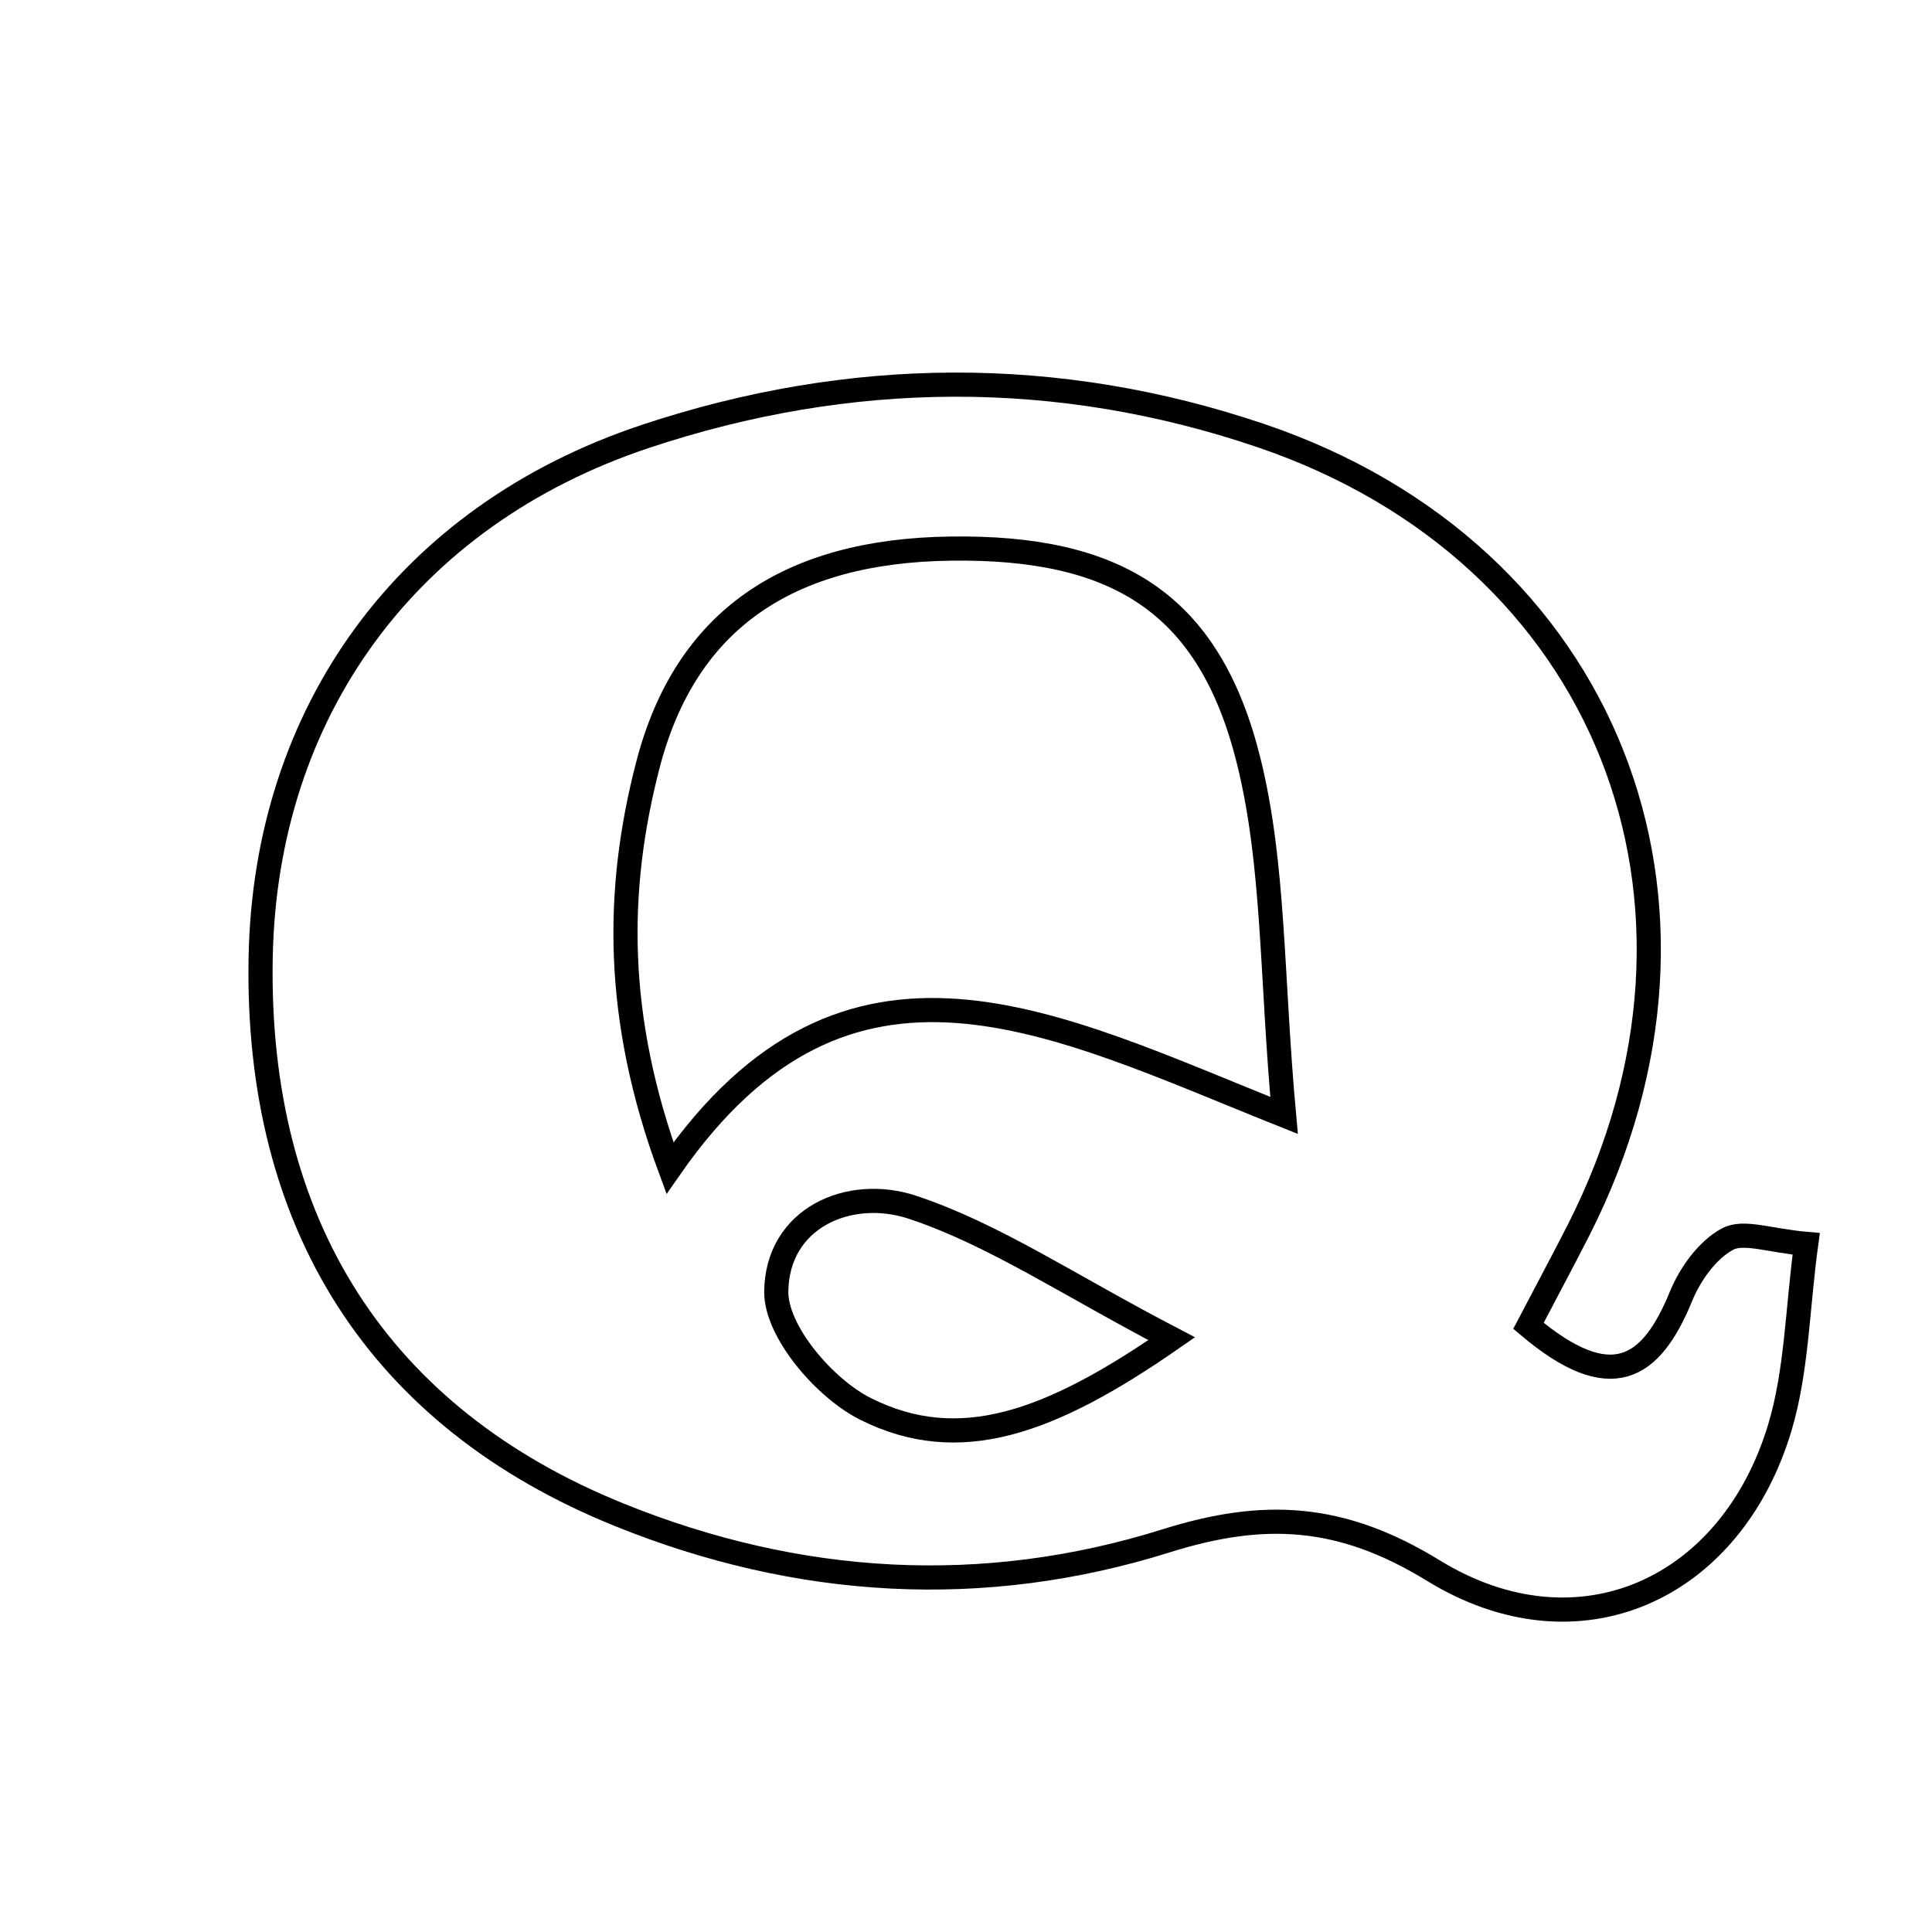 <svg xmlns="http://www.w3.org/2000/svg" viewBox="0.0 0.0 24.0 24.0" height="200px" width="200px"><path fill="none" stroke="black" stroke-width=".3" stroke-opacity="1.0"  filling="0" d="M15.665 5.412 C19.961 6.869 21.673 11.212 19.611 15.278 C19.423 15.647 19.227 16.012 18.987 16.47 C20.012 17.336 20.51 17.015 20.883 16.101 C20.996 15.826 21.21 15.526 21.461 15.392 C21.66 15.285 21.985 15.413 22.437 15.452 C22.327 16.26 22.321 17.026 22.111 17.73 C21.506 19.752 19.604 20.615 17.805 19.51 C16.662 18.808 15.703 18.759 14.489 19.14 C12.211 19.855 9.916 19.716 7.697 18.819 C4.705 17.611 3.177 15.211 3.238 11.897 C3.294 8.851 5.05 6.409 8.018 5.421 C10.55 4.578 13.134 4.553 15.665 5.412"></path>
<path fill="none" stroke="black" stroke-width=".3" stroke-opacity="1.0"  filling="0" d="M11.804 6.815 C13.875 6.785 15.026 7.492 15.512 9.454 C15.832 10.746 15.793 12.127 15.951 13.856 C13.071 12.707 10.536 11.327 8.322 14.51 C7.635 12.648 7.644 11.058 8.049 9.5 C8.519 7.691 9.8 6.843 11.804 6.815"></path>
<path fill="none" stroke="black" stroke-width=".3" stroke-opacity="1.0"  filling="0" d="M11.335 14.997 C12.347 15.334 13.264 15.957 14.555 16.63 C13.046 17.677 11.916 18.087 10.75 17.501 C10.242 17.246 9.637 16.539 9.643 16.043 C9.654 15.127 10.551 14.737 11.335 14.997"></path></svg>